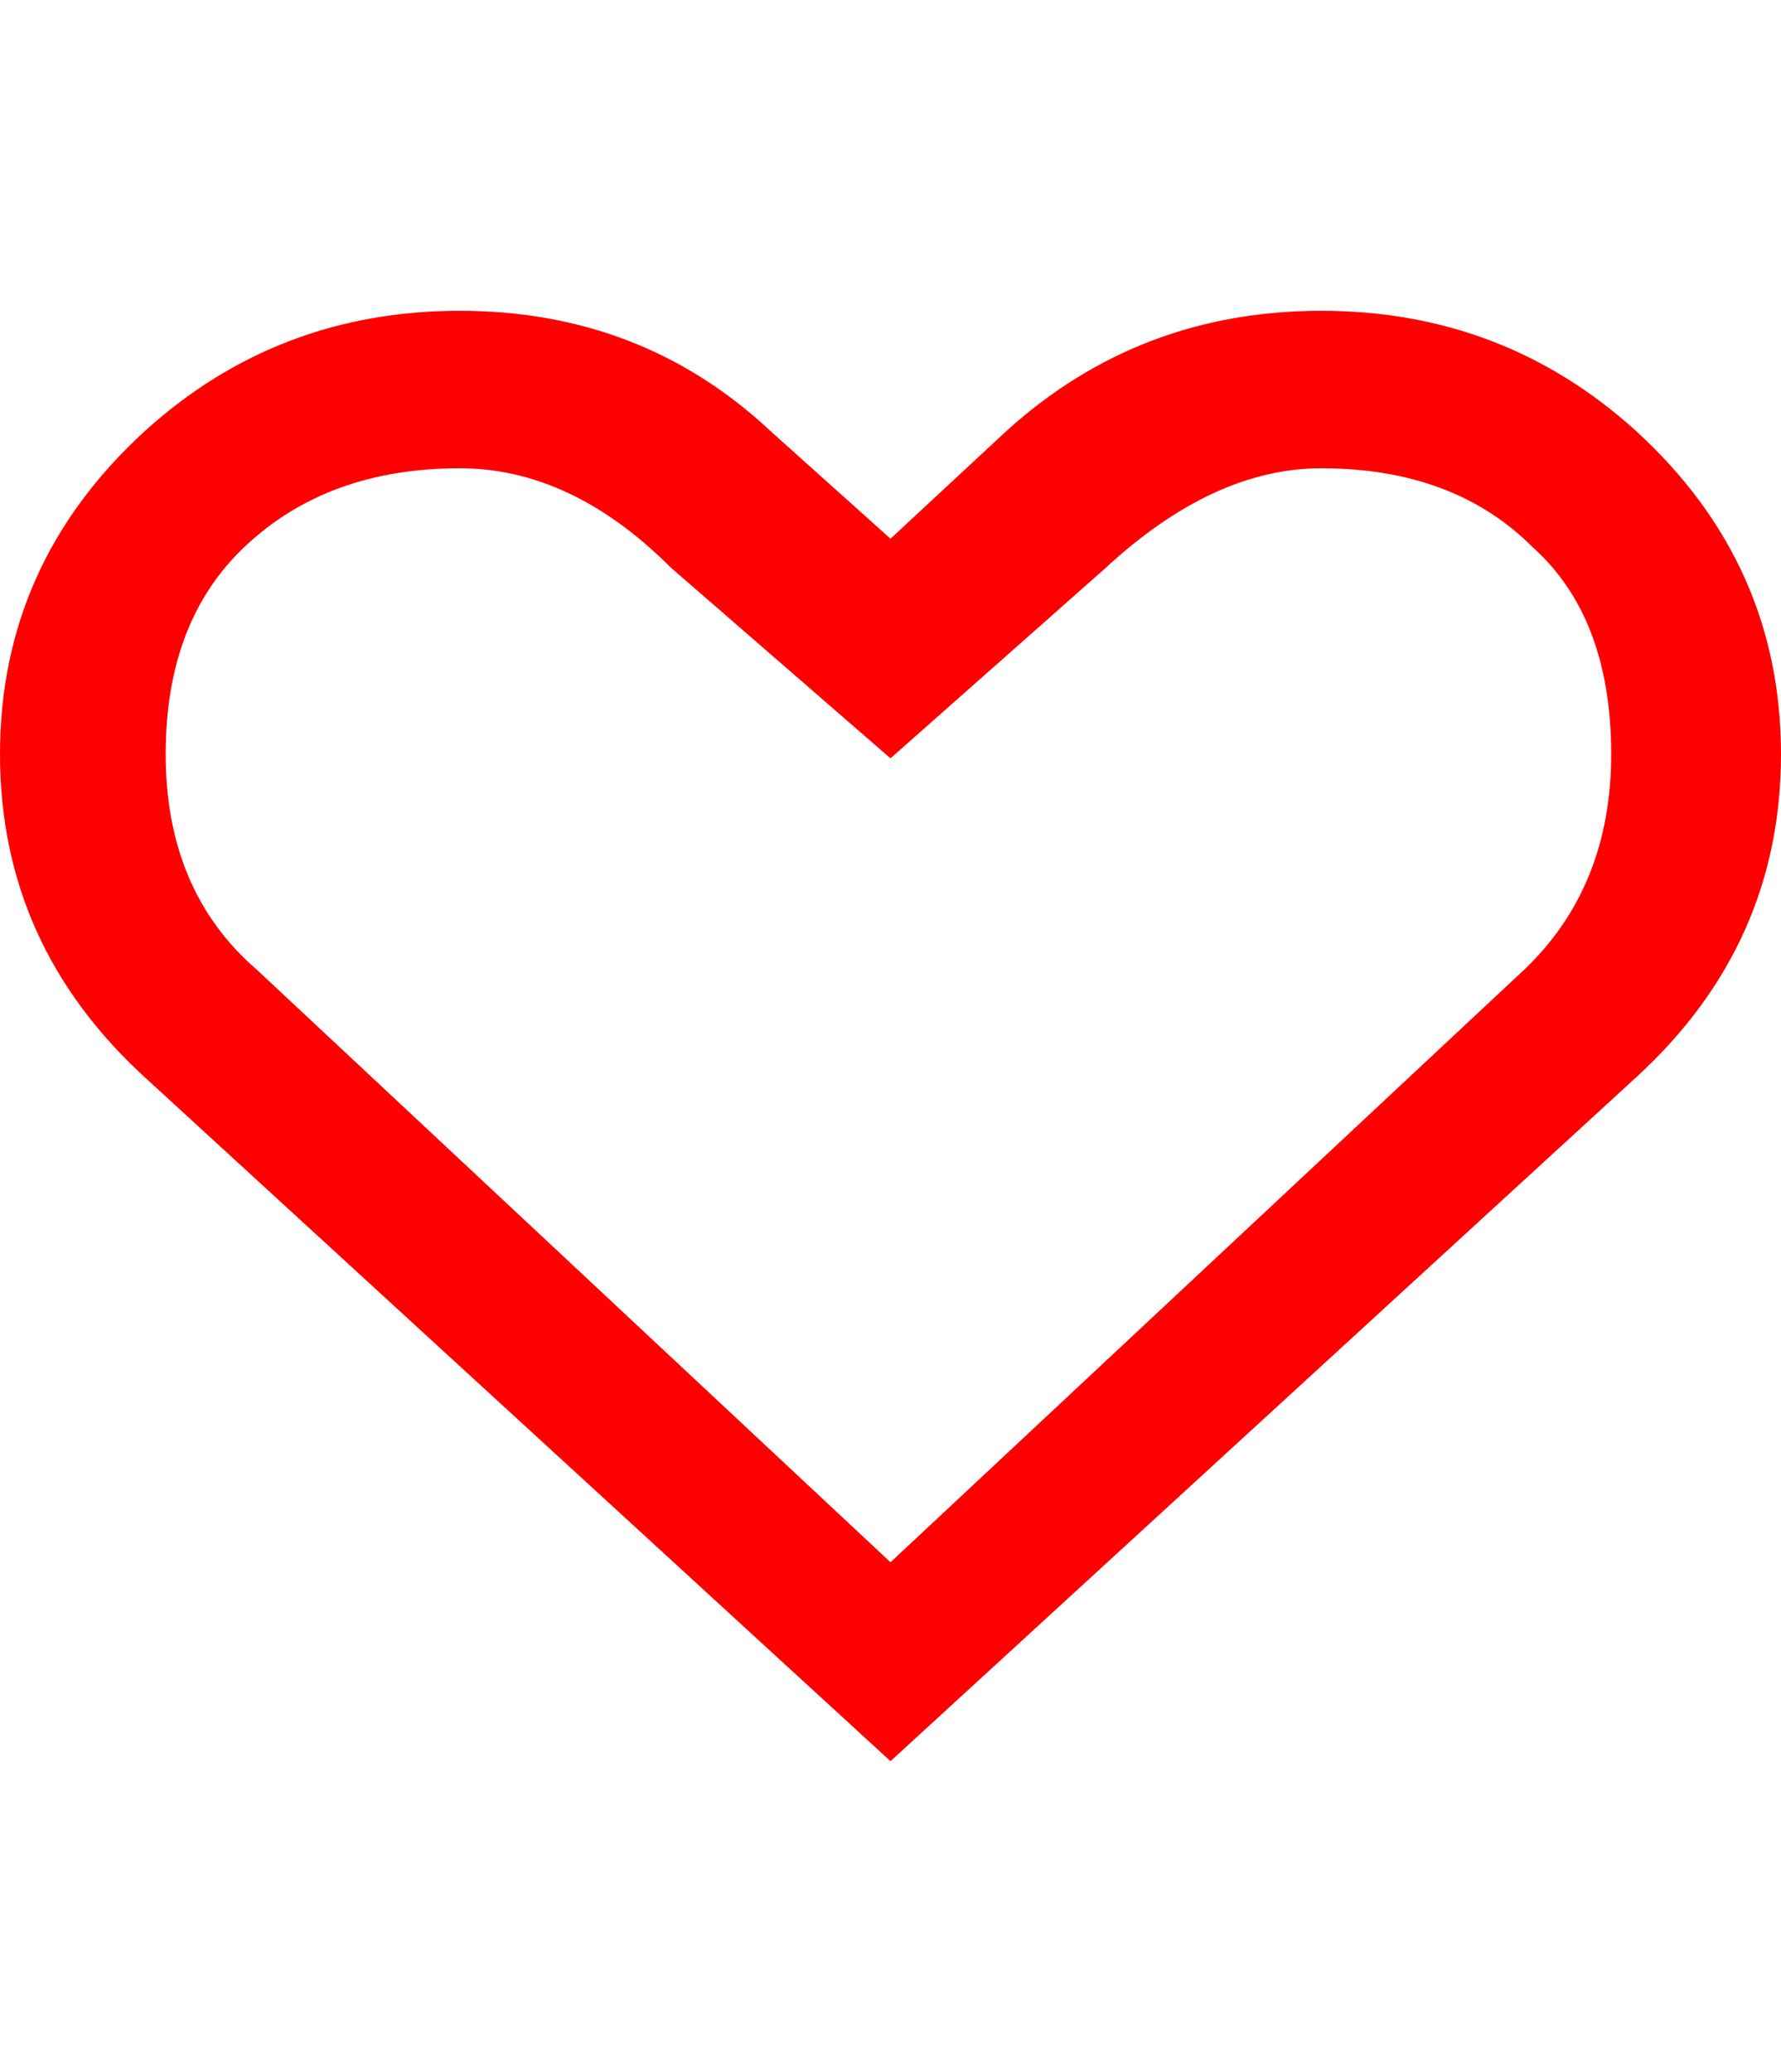 <svg fill="currentColor" style="color: red;" height="1000px" width="860px" xmlns="http://www.w3.org/2000/svg">
  <g>
    <path d="M790 208c46.667 42.667 70 94.667 70 156c0 61.333 -23.333 113.333 -70 156c0 0 -360 330 -360 330c0 0 -360 -330 -360 -330c-46.667 -42.667 -70 -94.667 -70 -156c0 -61.333 23.333 -113.333 70 -156c42.667 -38.667 93.333 -58 152 -58c58.667 0 108.667 19.333 150 58c0 0 58 52 58 52c0 0 56 -52 56 -52c42.667 -38.667 93.333 -58 152 -58c58.667 0 109.333 19.333 152 58c0 0 0 0 0 0m-54 260c28 -26.667 42 -61.333 42 -104c0 -44 -12.667 -77.333 -38 -100c-25.333 -25.333 -59.333 -38 -102 -38c-34.667 0 -69.333 16 -104 48c0 0 -104 92 -104 92c0 0 -106 -92 -106 -92c-32 -32 -66 -48 -102 -48c-42.667 0 -77.333 12.667 -104 38c-25.333 24 -38 57.333 -38 100c0 44 14.667 78.667 44 104c0 0 306 286 306 286c0 0 306 -286 306 -286" />
  </g>
</svg>